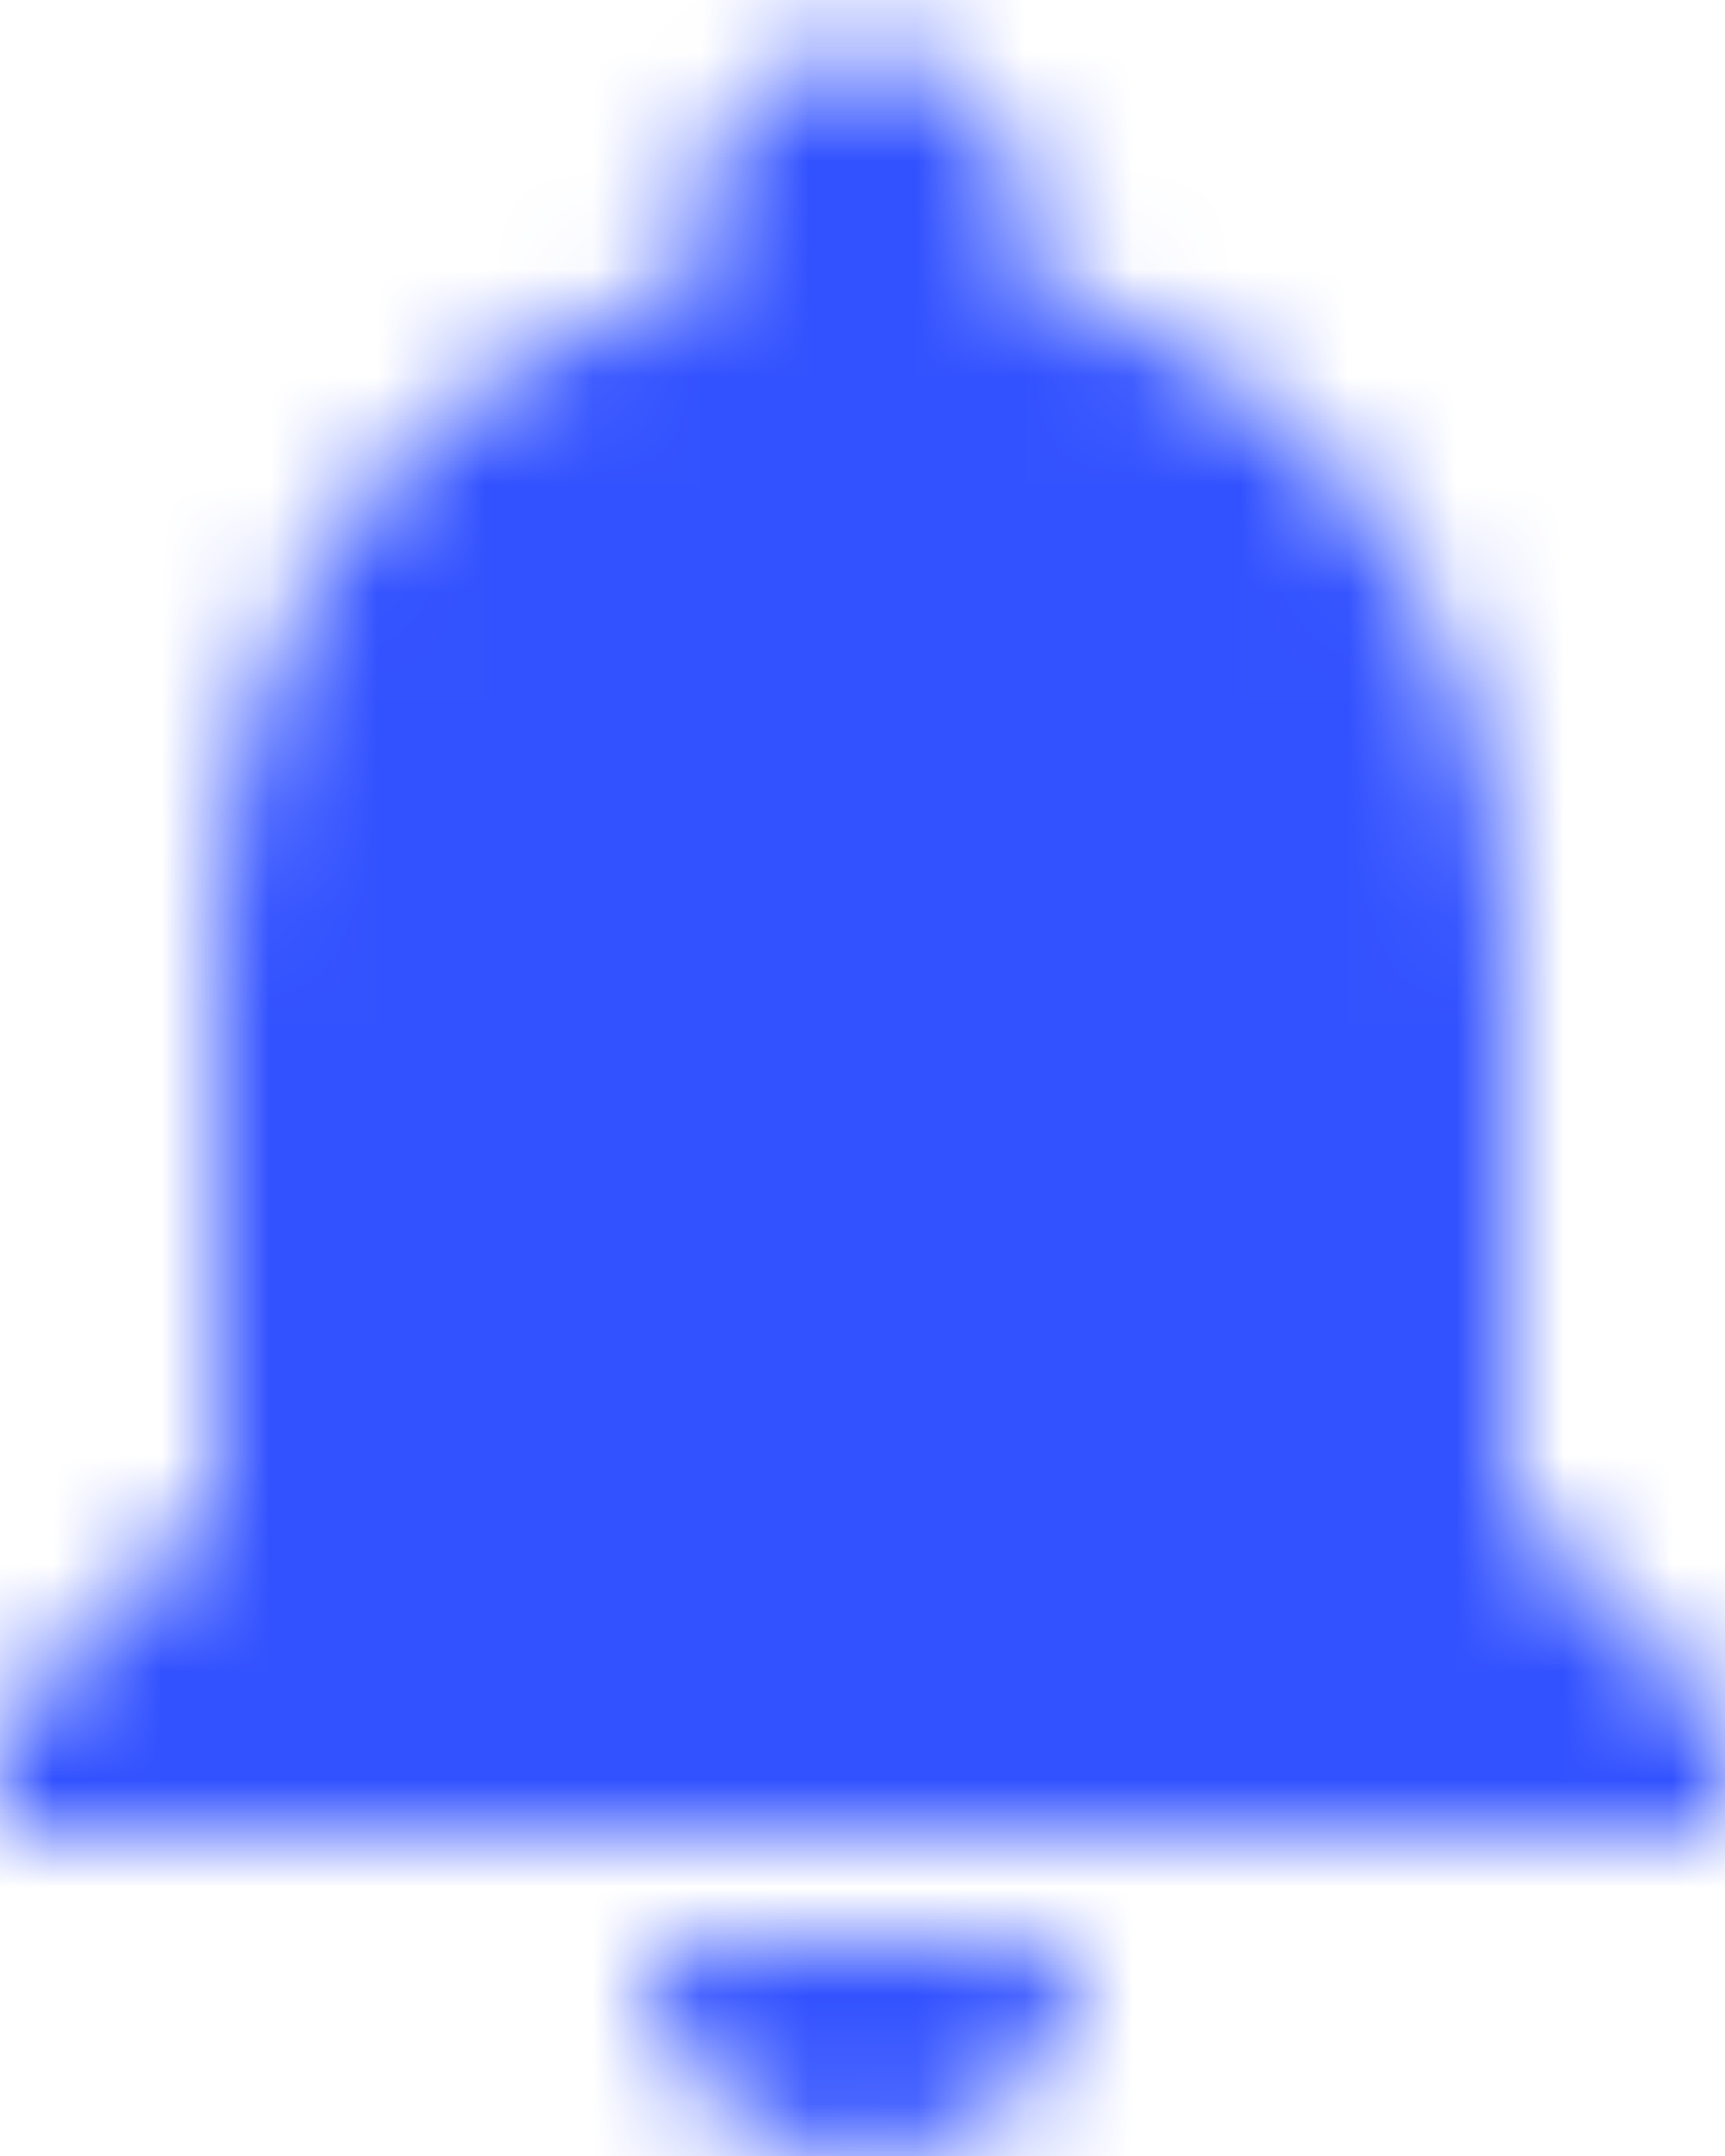 <svg width="16" height="20" viewBox="0 0 16 20" fill="none" xmlns="http://www.w3.org/2000/svg">
  <mask id="mask222" x="0" y="0" width="16" height="20">
    <path fillRule="evenodd" clipRule="evenodd"
      d="M14 9V14L16 16V17H0V16L2 14V9C2 5.92 3.63 3.36 6.5 2.68V2C6.5 1.17 7.17 0.5 8 0.5C8.83 0.5 9.5 1.17 9.5 2V2.68C12.36 3.36 14 5.93 14 9ZM10 18C10 19.1 9.1 20 8 20C6.89 20 6 19.1 6 18H10Z"
      fill="white"/>
  </mask>
  <g mask="url(#mask222)">
    <rect width="24" height="24" fill="#3252FF"/>
  </g>
</svg>
